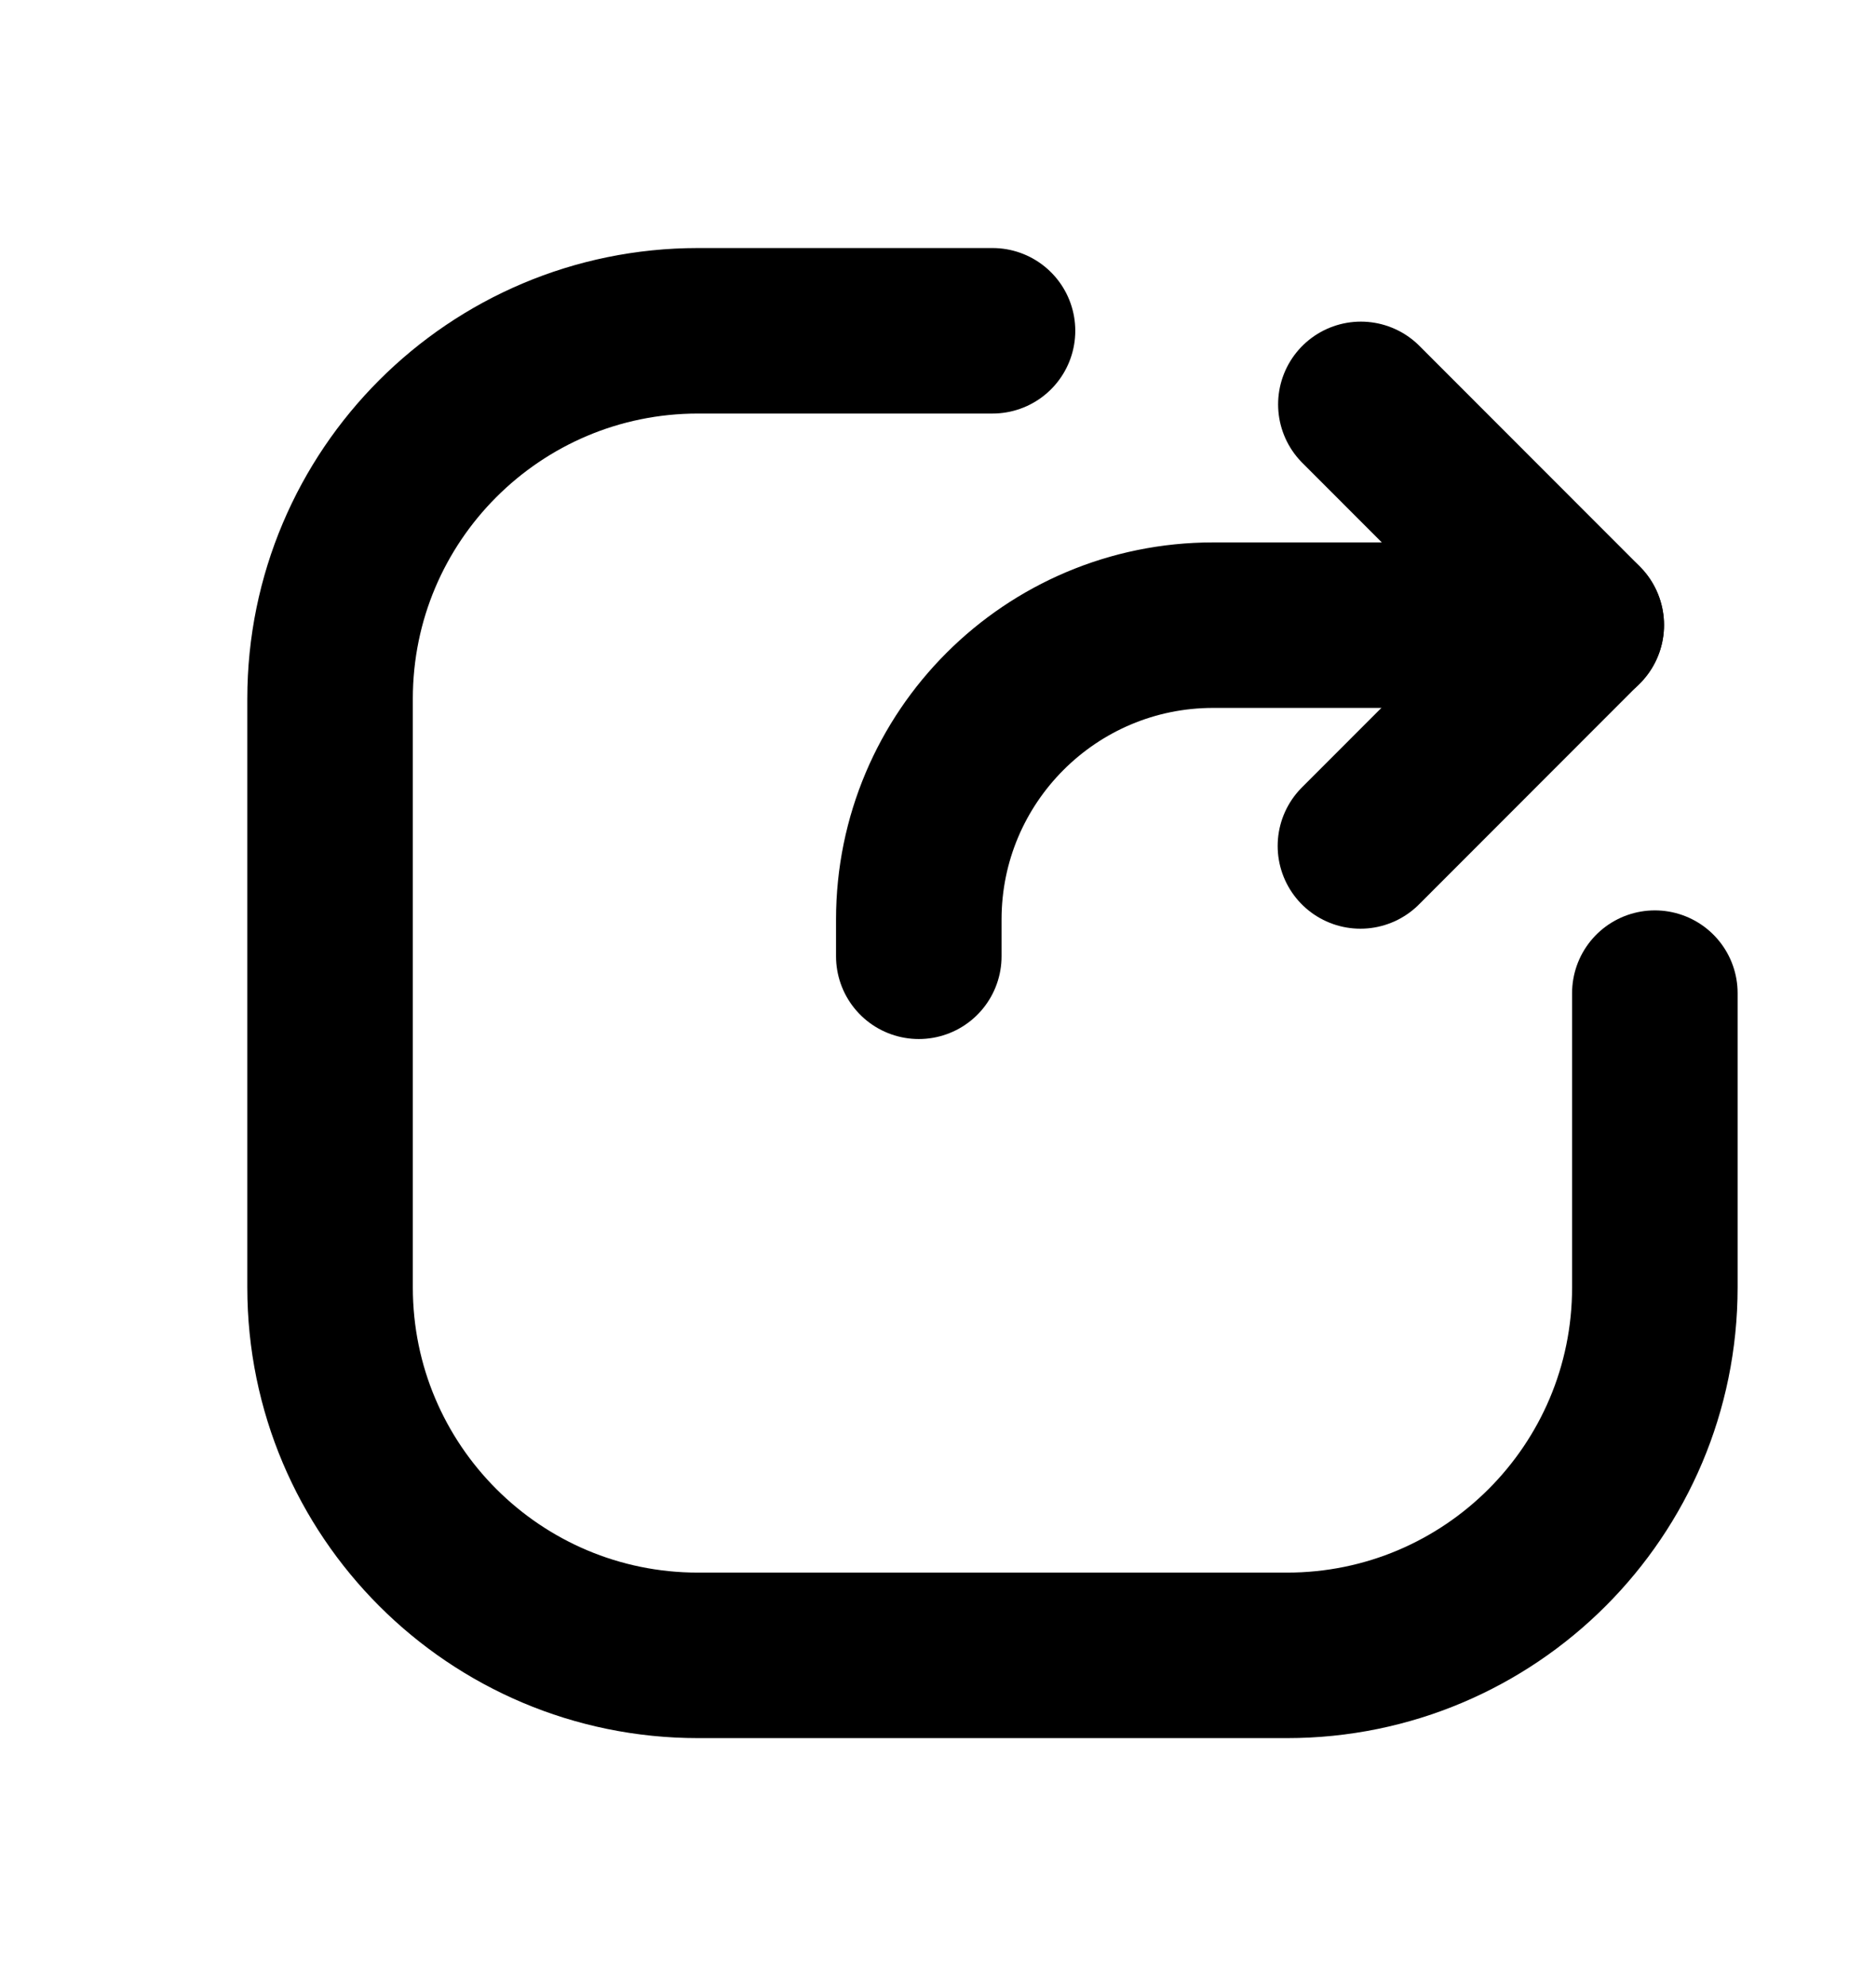 <svg width="17" height="18" viewBox="0 0 17 18" fill="none" xmlns="http://www.w3.org/2000/svg">
<path d="M12.332 3.665L14.329 5.664L12.328 7.667" stroke="currentColor" stroke-width="1.5" stroke-linecap="round" stroke-linejoin="round"/>
<path d="M14.329 5.666H10.994C9.521 5.666 8.326 6.86 8.326 8.334V8.667" stroke="currentColor" stroke-width="1.5" stroke-linecap="round" stroke-linejoin="round"/>
<path d="M14.996 9.001V11.668C14.996 13.51 13.503 15.003 11.662 15.003H6.326C4.484 15.003 2.991 13.51 2.991 11.668V6.333C2.991 4.491 4.484 2.998 6.326 2.998H8.994" stroke="currentColor" stroke-width="1.5" stroke-linecap="round" stroke-linejoin="round"/>
</svg>

